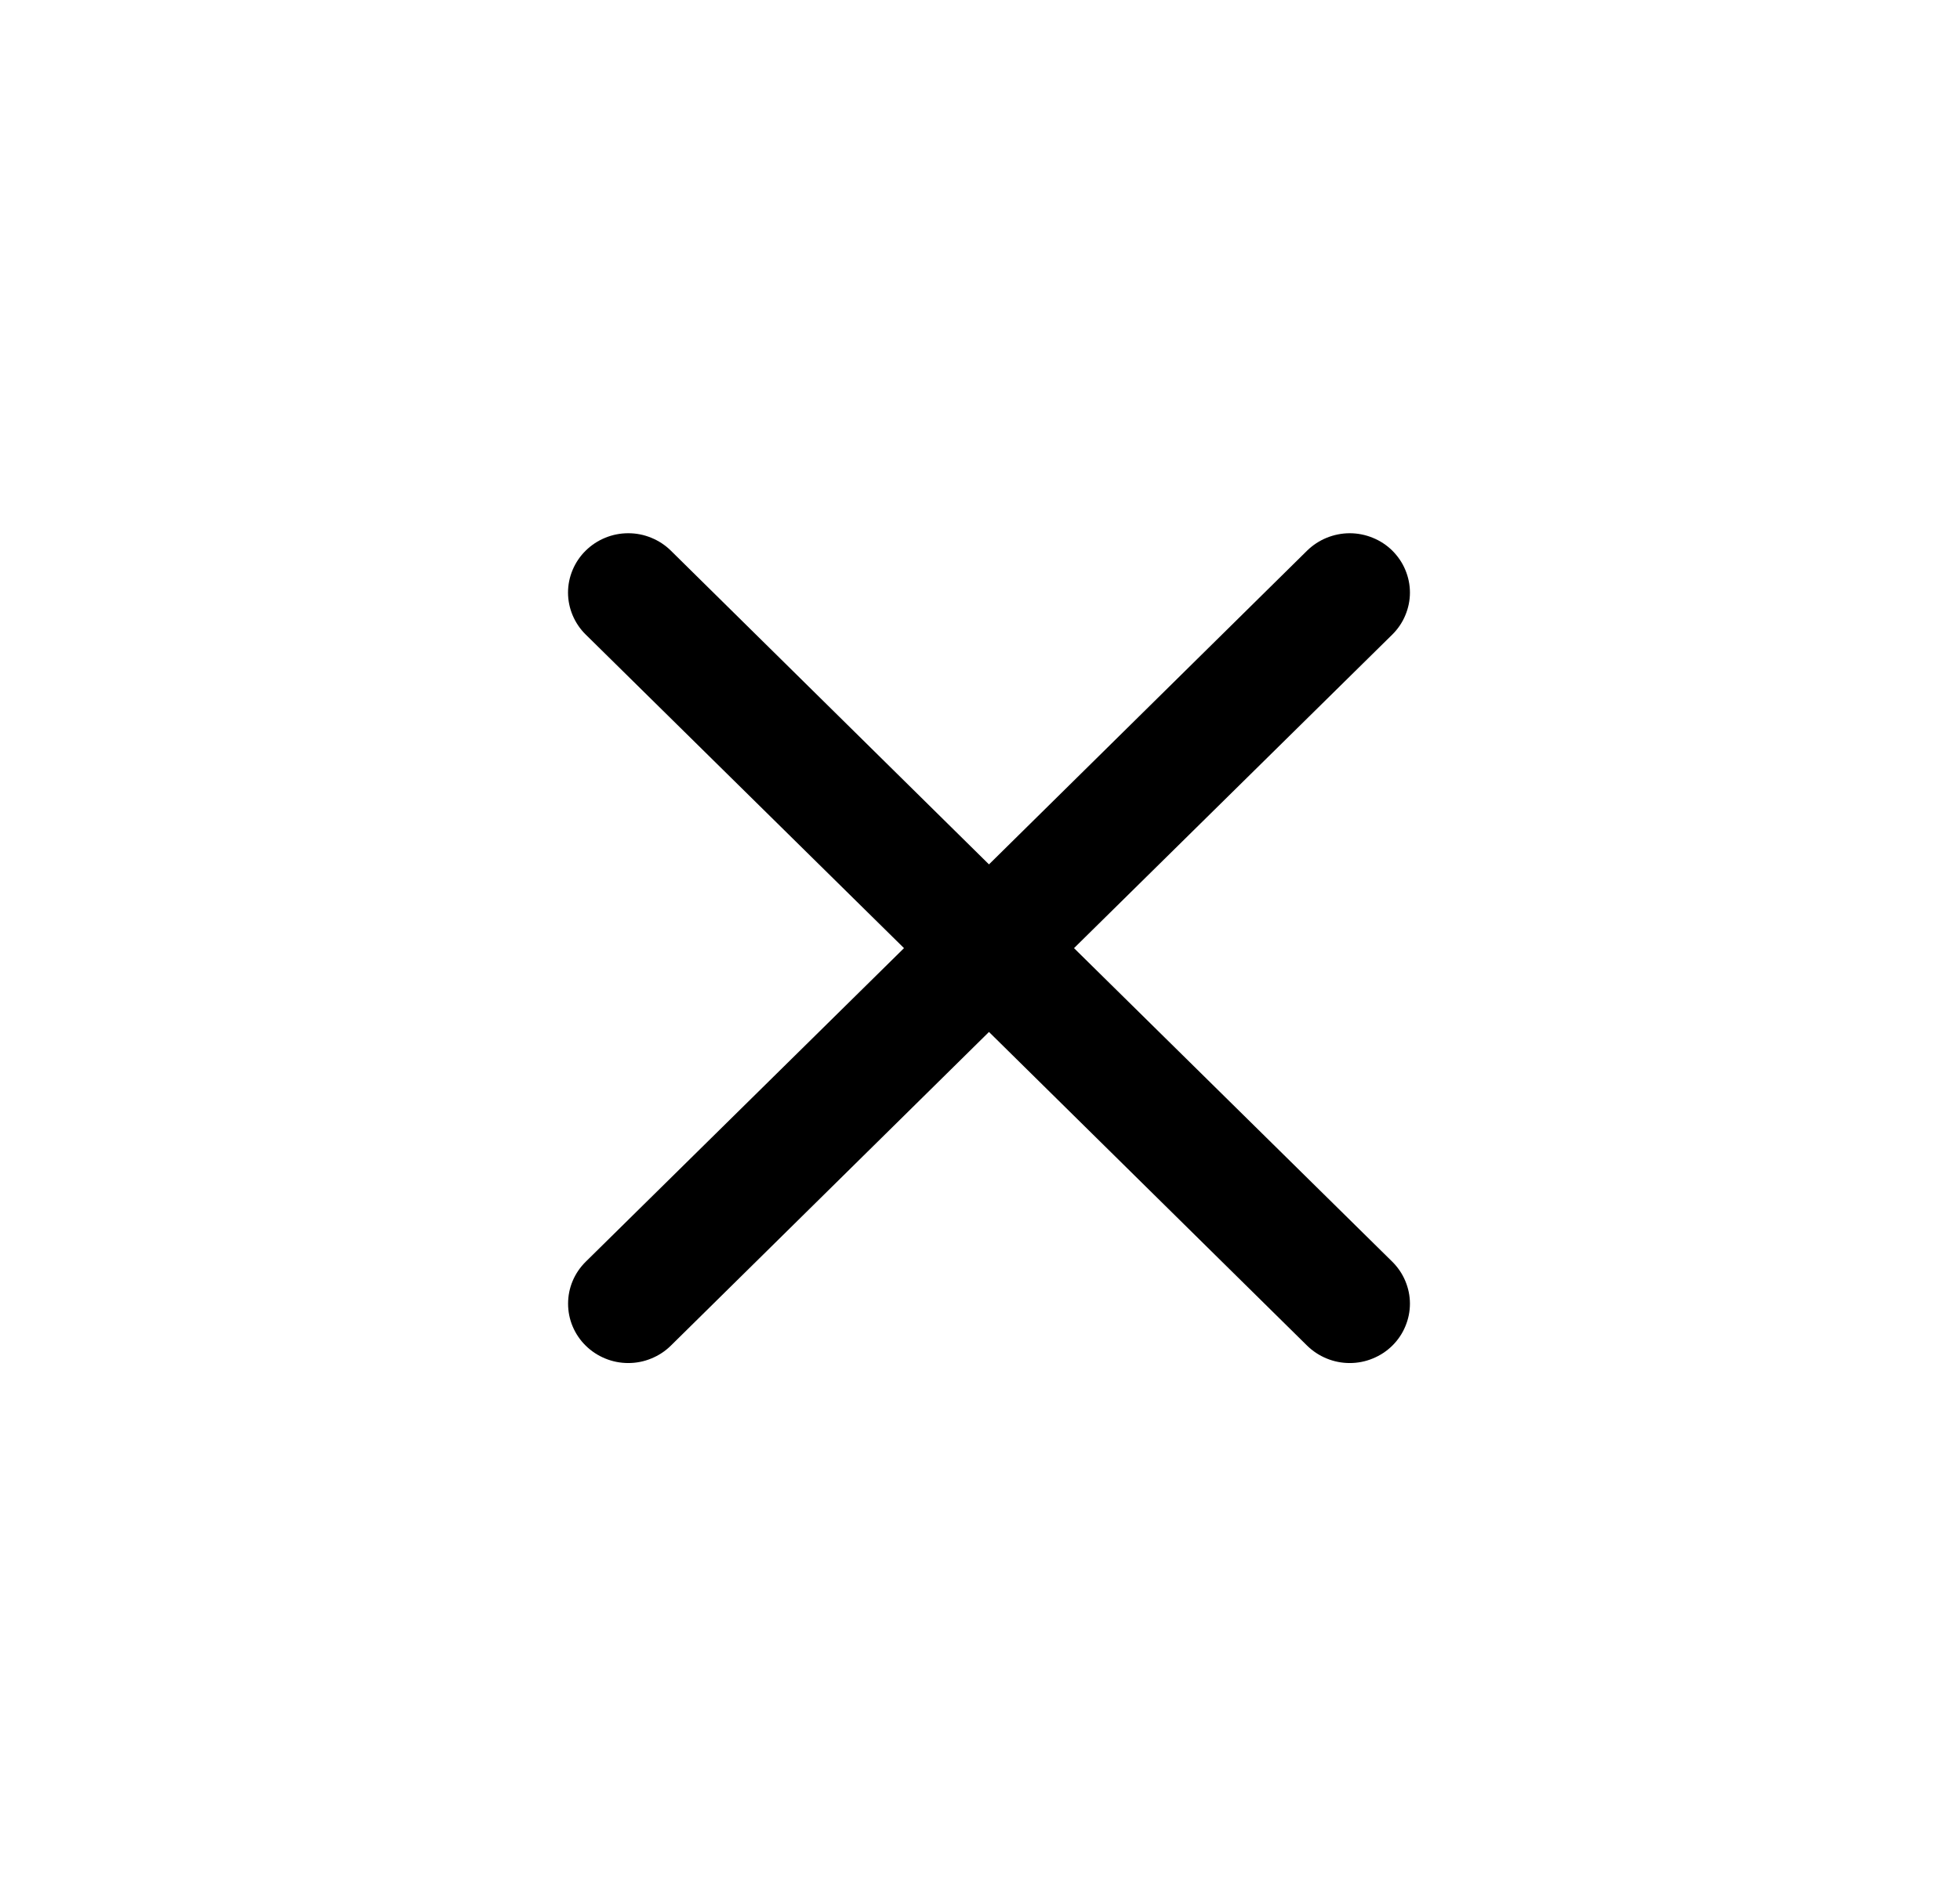 <svg width="31" height="30" viewBox="0 0 31 30" fill="none" xmlns="http://www.w3.org/2000/svg">
<path d="M9.264 8.711C9.352 8.624 9.457 8.555 9.572 8.508C9.688 8.46 9.812 8.436 9.937 8.436C10.062 8.436 10.186 8.46 10.301 8.508C10.417 8.555 10.522 8.624 10.61 8.711L15.642 13.675L20.674 8.711C20.763 8.624 20.868 8.555 20.983 8.508C21.099 8.461 21.223 8.436 21.348 8.436C21.473 8.436 21.597 8.461 21.712 8.508C21.828 8.555 21.933 8.624 22.021 8.711C22.109 8.799 22.18 8.902 22.227 9.016C22.275 9.13 22.3 9.252 22.3 9.375C22.3 9.498 22.275 9.62 22.227 9.734C22.18 9.848 22.109 9.952 22.021 10.039L16.987 15L22.021 19.961C22.109 20.049 22.18 20.152 22.227 20.266C22.275 20.38 22.3 20.502 22.3 20.625C22.3 20.748 22.275 20.87 22.227 20.984C22.18 21.098 22.109 21.202 22.021 21.289C21.933 21.376 21.828 21.445 21.712 21.492C21.597 21.54 21.473 21.564 21.348 21.564C21.223 21.564 21.099 21.54 20.983 21.492C20.868 21.445 20.763 21.376 20.674 21.289L15.642 16.326L10.61 21.289C10.522 21.376 10.417 21.445 10.301 21.492C10.186 21.54 10.062 21.564 9.937 21.564C9.812 21.564 9.688 21.54 9.572 21.492C9.457 21.445 9.352 21.376 9.264 21.289C9.175 21.202 9.105 21.098 9.057 20.984C9.009 20.87 8.985 20.748 8.985 20.625C8.985 20.502 9.009 20.38 9.057 20.266C9.105 20.152 9.175 20.049 9.264 19.961L14.298 15L9.264 10.039C9.175 9.952 9.105 9.848 9.057 9.734C9.009 9.62 8.984 9.498 8.984 9.375C8.984 9.252 9.009 9.13 9.057 9.016C9.105 8.902 9.175 8.798 9.264 8.711Z" fill="black"/>
</svg>
